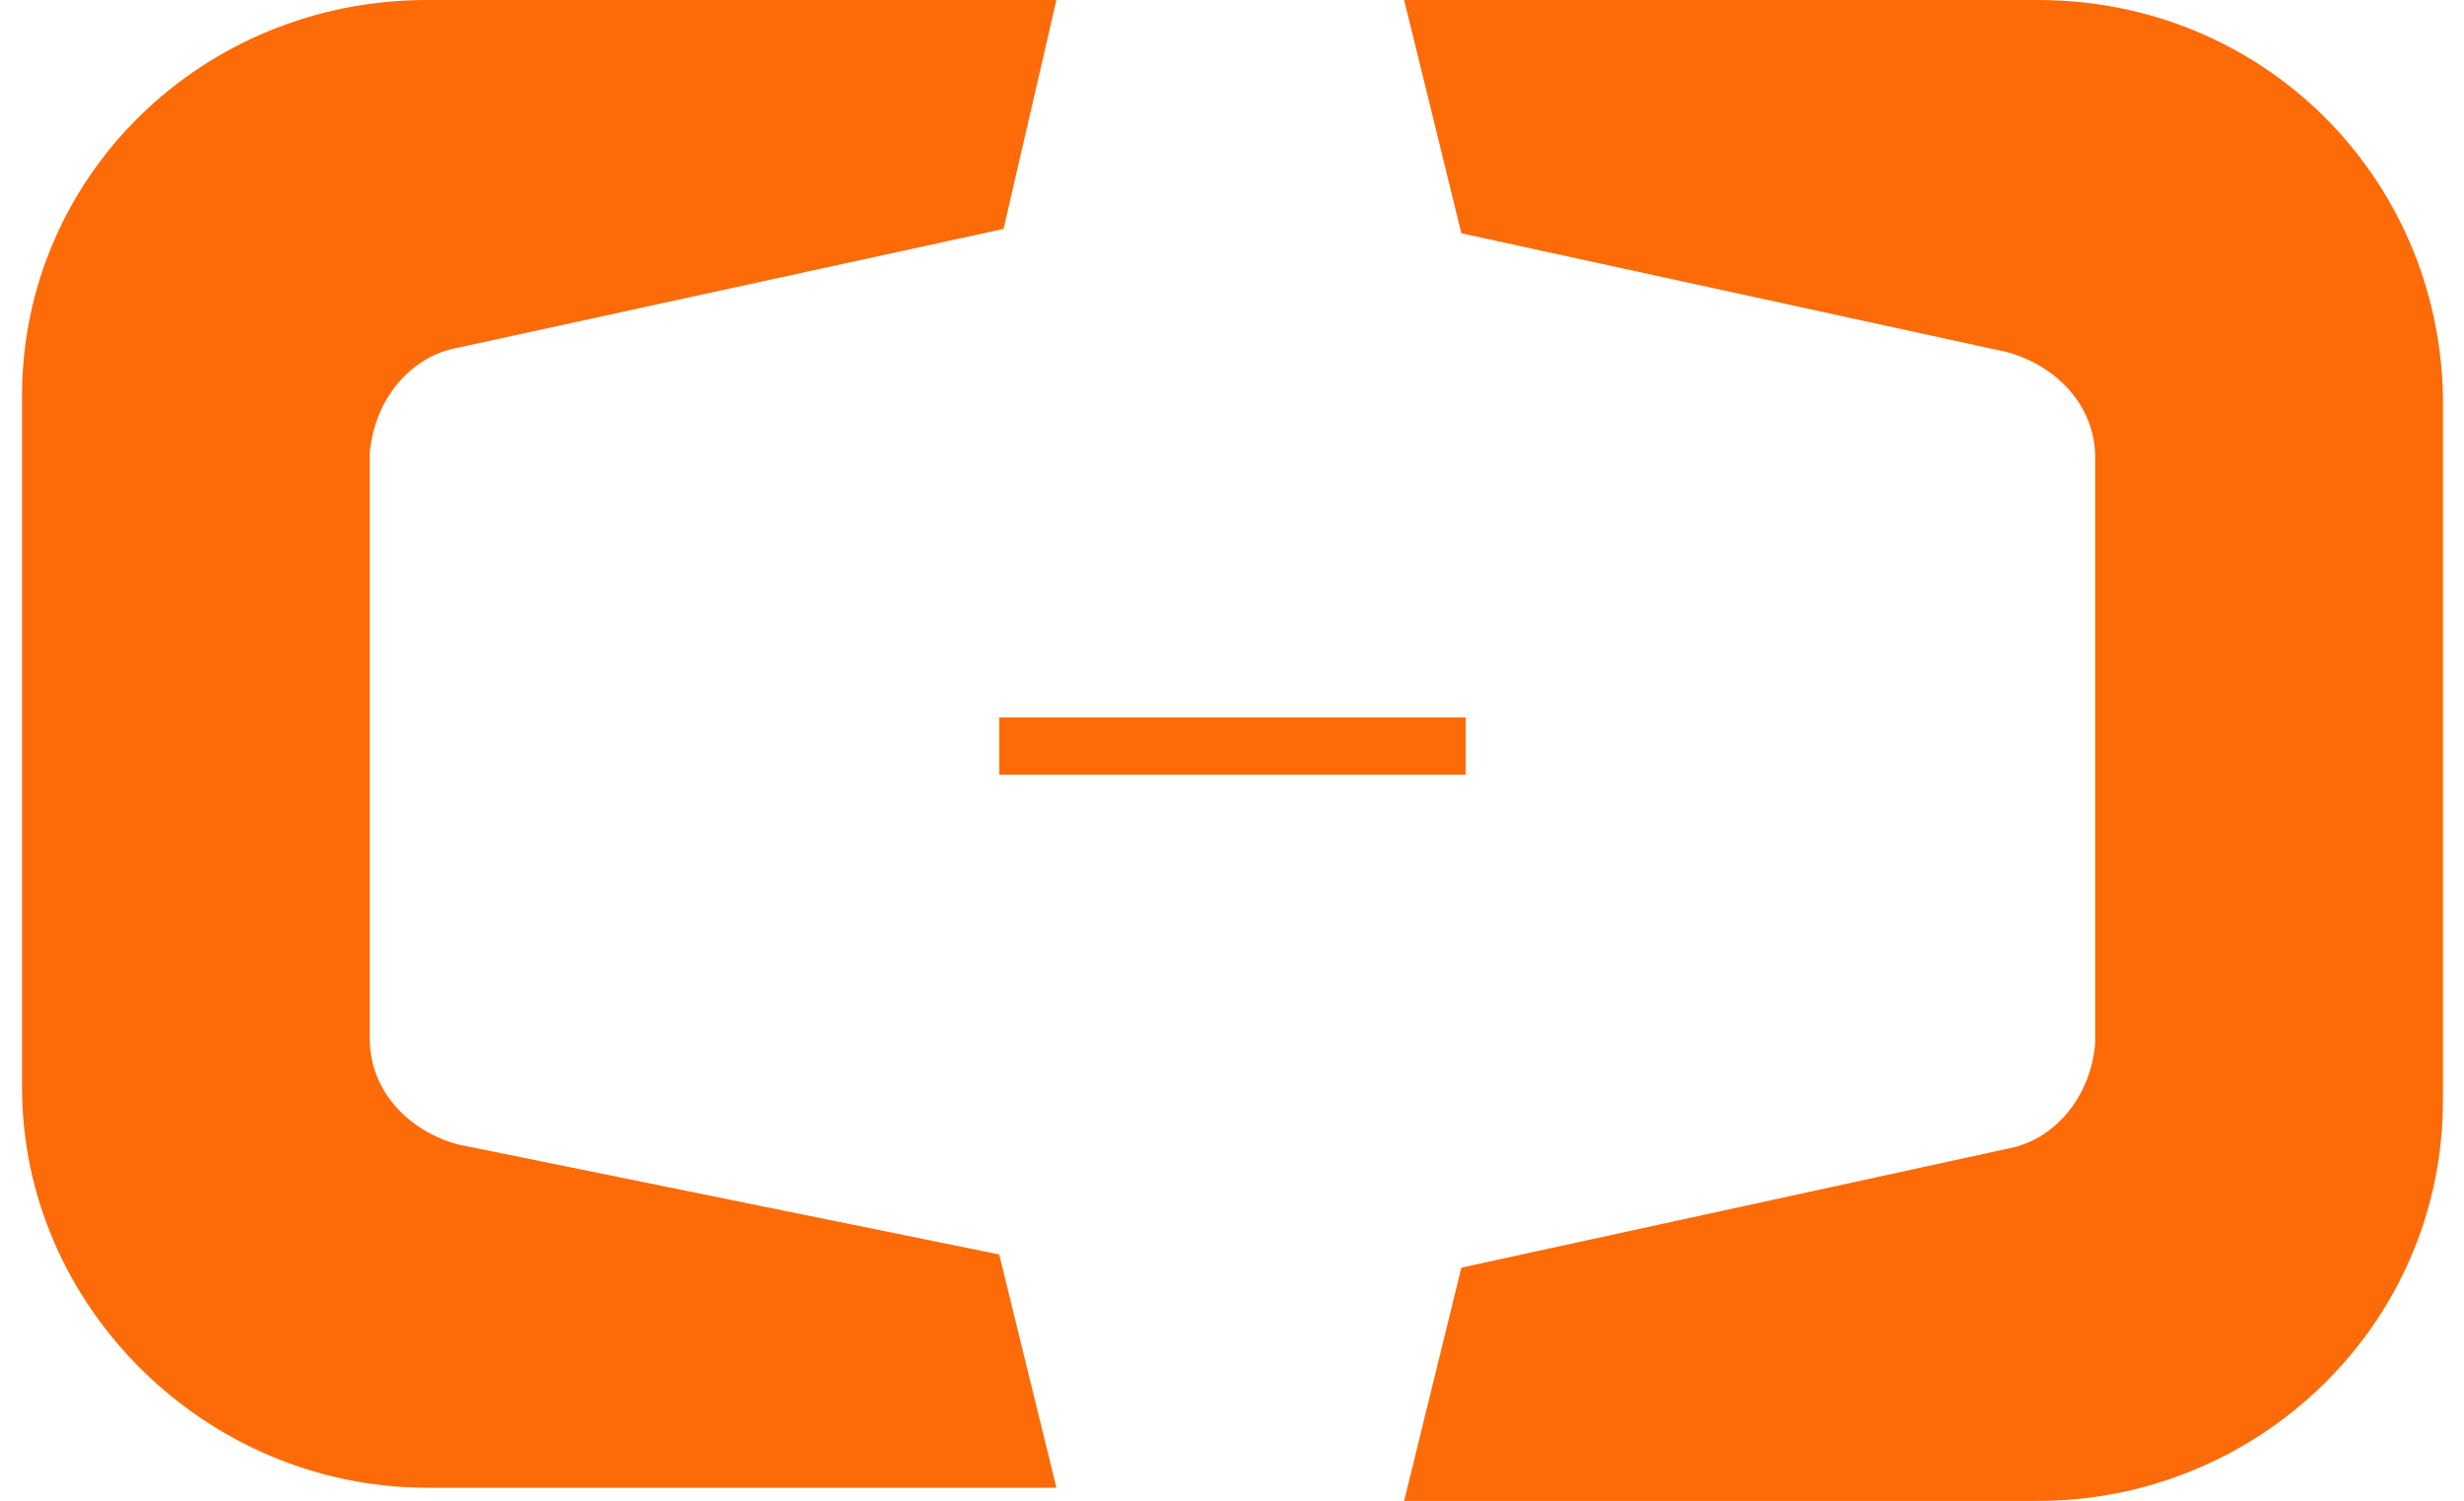<?xml version="1.0" standalone="no"?><!DOCTYPE svg PUBLIC "-//W3C//DTD SVG 1.1//EN" "http://www.w3.org/Graphics/SVG/1.1/DTD/svg11.dtd"><svg t="1614584332840" class="icon" viewBox="0 0 1681 1024" version="1.1" xmlns="http://www.w3.org/2000/svg" p-id="4950" xmlns:xlink="http://www.w3.org/1999/xlink" width="328.32" height="200"><defs><style type="text/css"></style></defs><path d="M312.305 780.762c-33.032-9.009-60.059-36.035-60.059-72.07V309.302c3.003-36.035 27.026-66.065 60.059-72.07l372.364-81.079L720.704 0H291.284C138.135 0 15.015 120.117 15.015 270.264v471.46c0 150.147 126.123 273.267 276.27 273.267H720.704l-39.038-159.155L312.305 780.762zM1390.358 0H957.935l39.038 159.155L1369.337 240.235c33.032 9.009 60.059 36.035 60.059 72.07v399.39c-3.003 36.035-27.026 66.065-60.059 72.07l-372.364 81.079-39.038 159.155h432.422c150.147 0 276.27-120.117 276.27-273.267V270.264c-3.003-150.147-123.12-270.264-276.27-270.264zM681.666 489.478h318.311v39.038H681.666v-39.038z" fill="#FD6B08" p-id="4951"></path></svg>